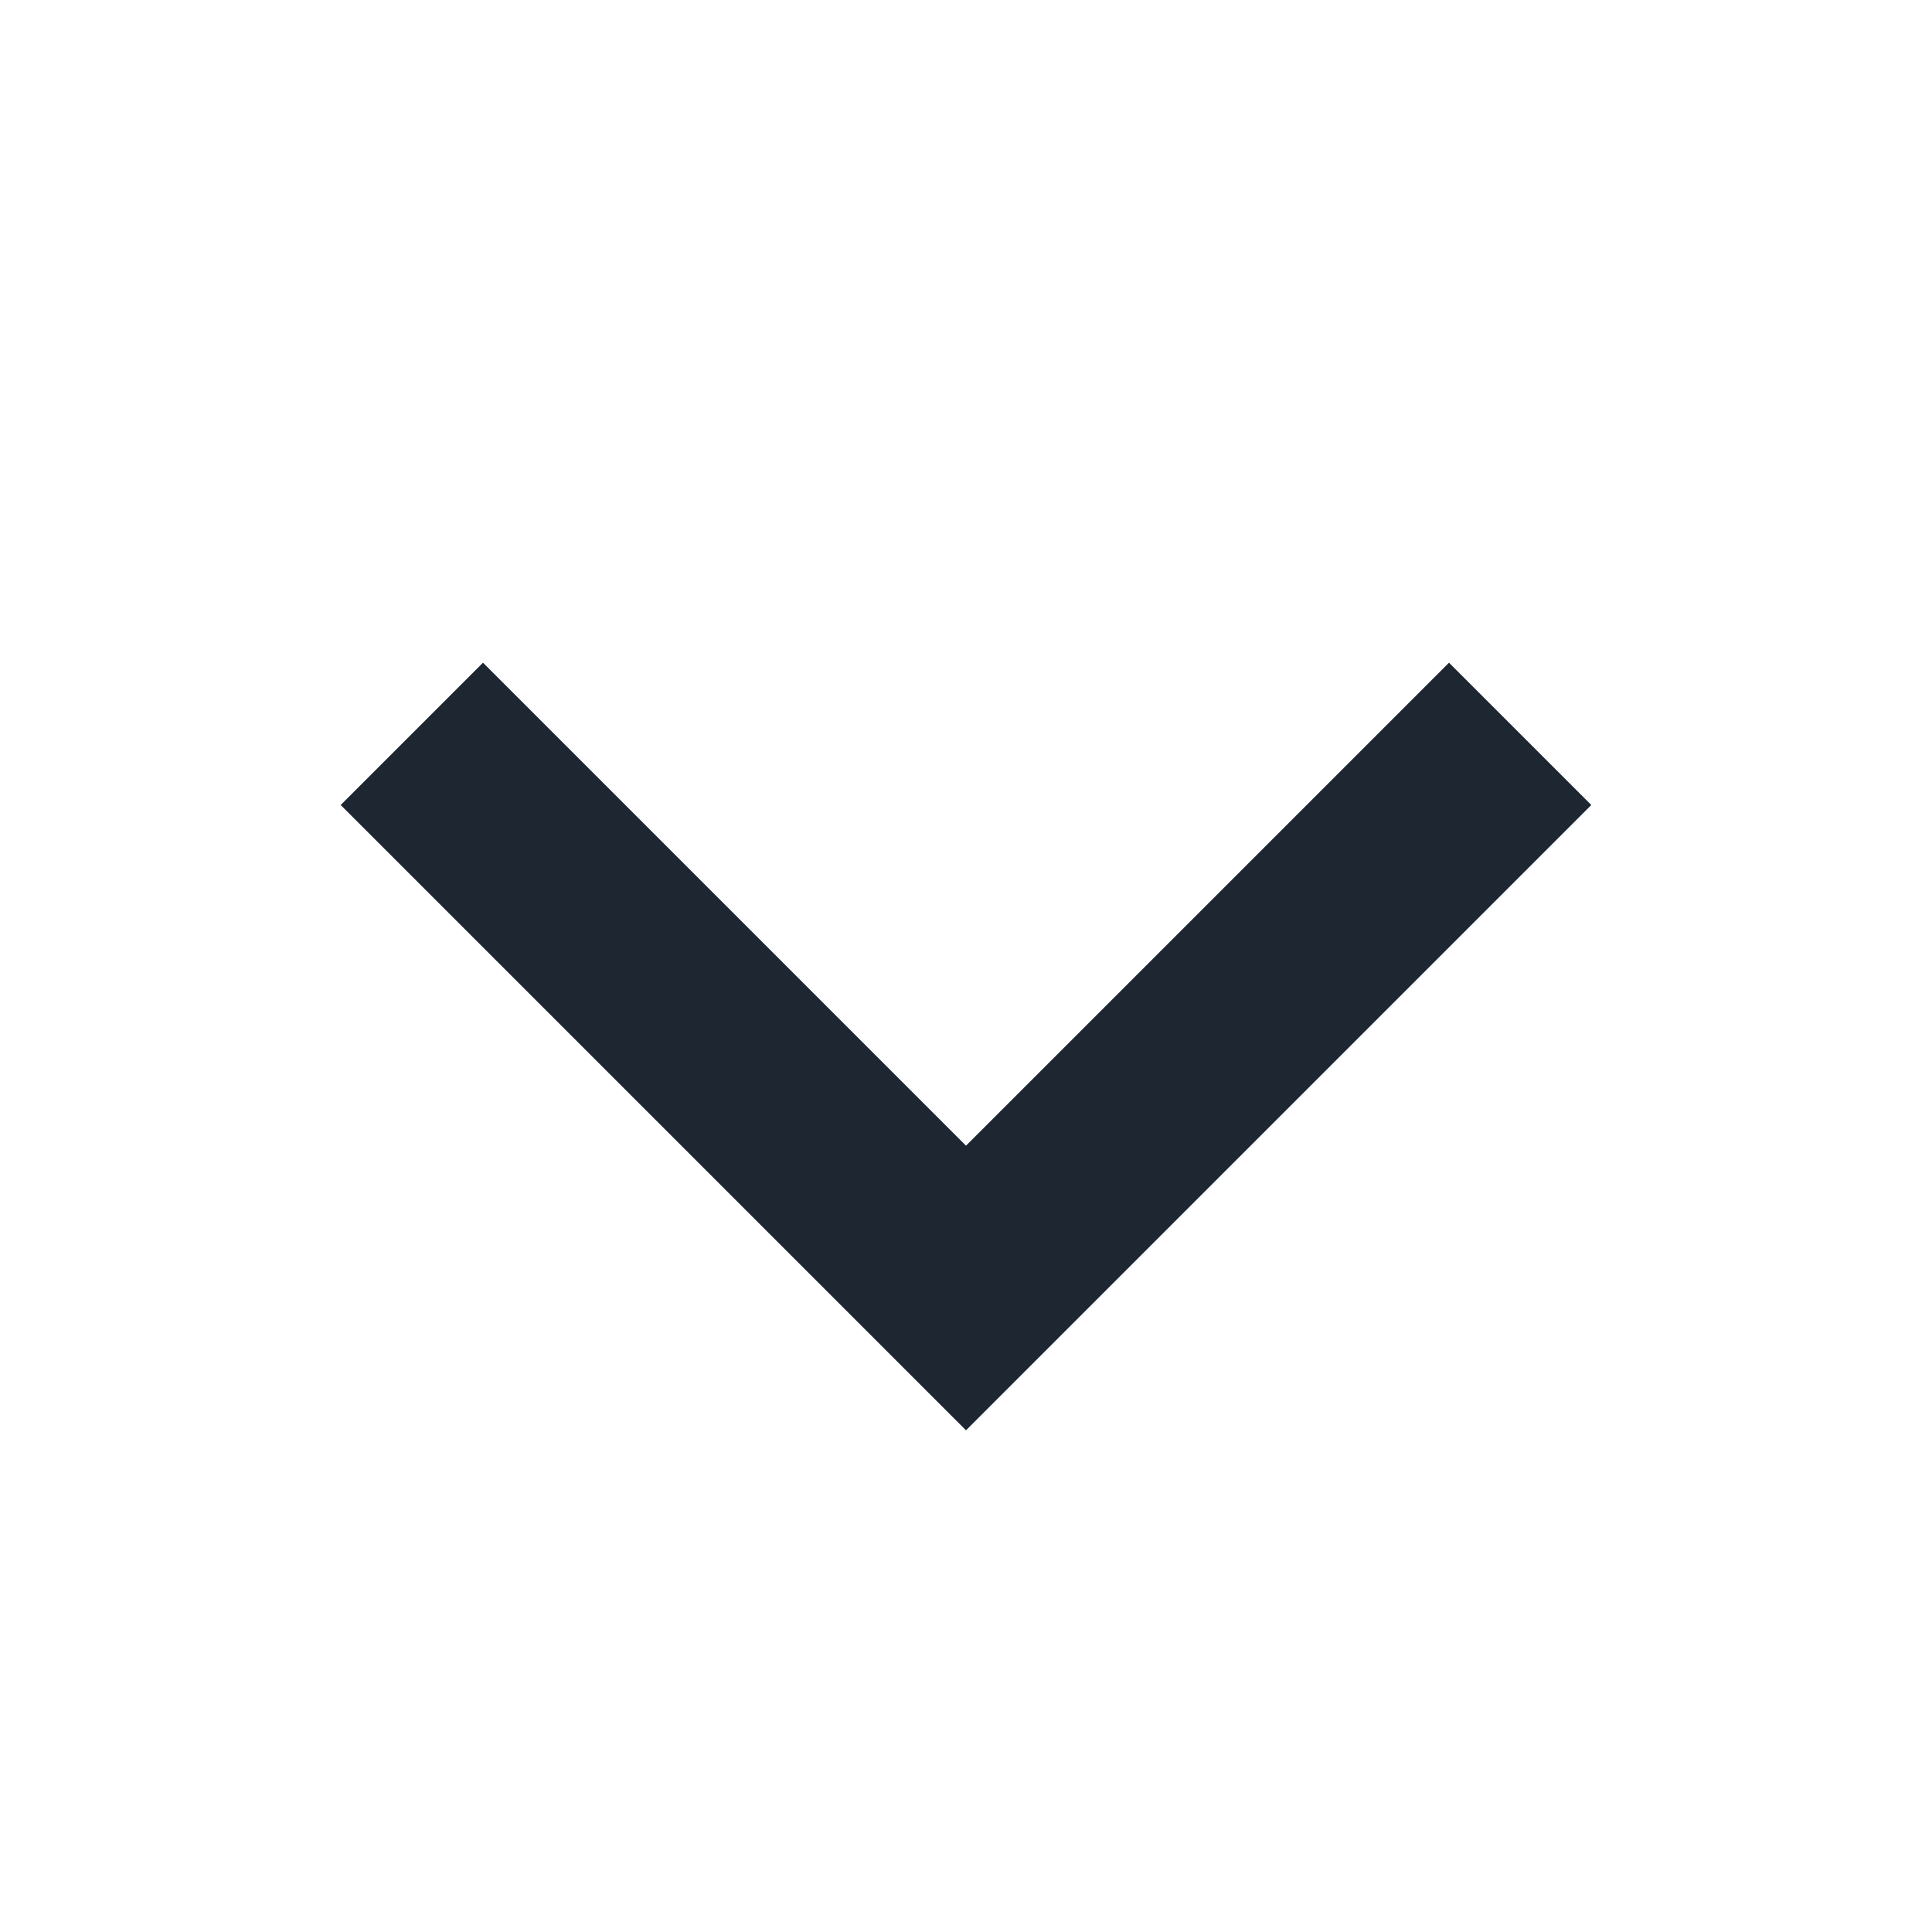 <svg xmlns="http://www.w3.org/2000/svg" width="24" height="24" aria-labelledby="chevronDownIconTitle" stroke="#1d2631" stroke-width="2.5" stroke-linecap="square" fill="none" color="#1d2631"><path d="M6 10l6 6 6-6"/></svg>